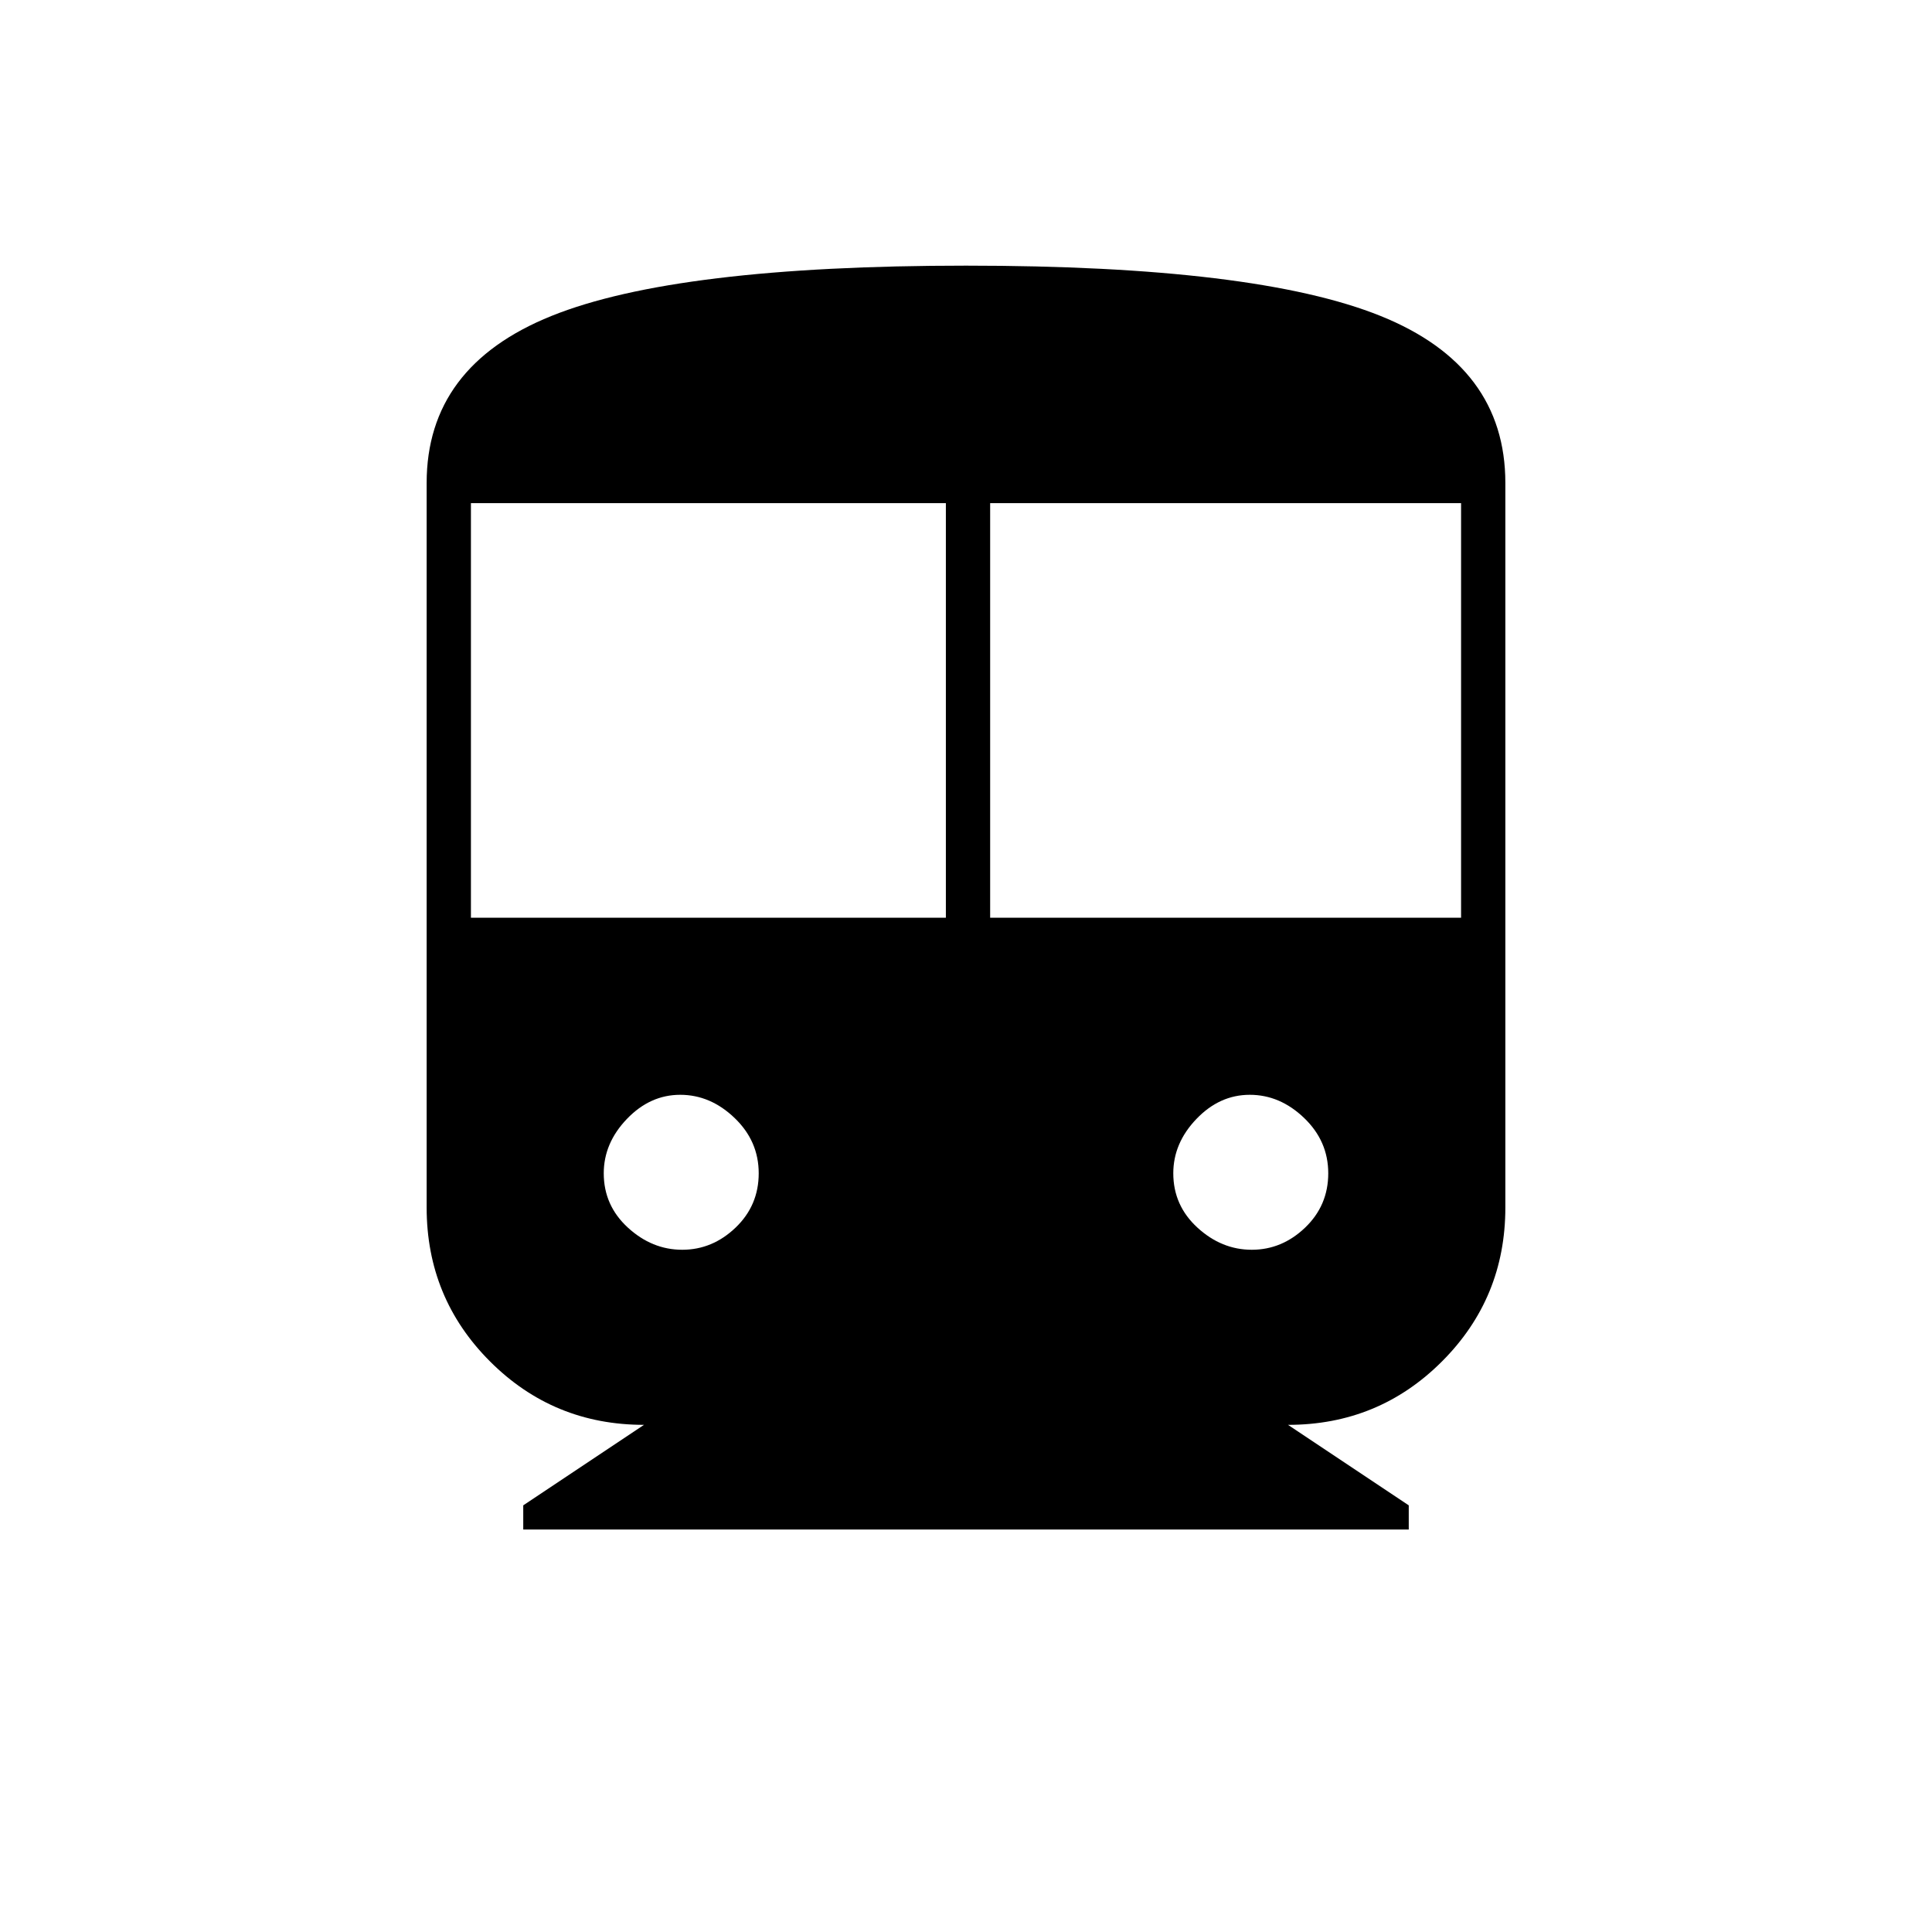 <svg xmlns="http://www.w3.org/2000/svg" height="48" width="48"><path d="M13 38V37.4L16 35.4Q13.75 35.4 12.175 33.825Q10.6 32.25 10.6 30V12Q10.6 9.1 13.7 7.85Q16.8 6.6 24 6.6Q31.2 6.6 34.3 7.85Q37.4 9.1 37.4 12V30Q37.4 32.25 35.825 33.825Q34.25 35.4 32 35.4L35 37.4V38ZM11.7 22.8H23.5V12.5H11.7ZM24.6 22.8H36.3V12.5H24.6ZM16.95 31.05Q17.7 31.05 18.275 30.5Q18.85 29.95 18.85 29.15Q18.85 28.35 18.25 27.775Q17.65 27.2 16.9 27.2Q16.15 27.2 15.575 27.8Q15 28.4 15 29.15Q15 29.95 15.6 30.5Q16.2 31.05 16.95 31.05ZM31.1 31.05Q31.85 31.05 32.425 30.5Q33 29.95 33 29.15Q33 28.35 32.4 27.775Q31.8 27.2 31.05 27.2Q30.3 27.2 29.725 27.8Q29.15 28.4 29.15 29.15Q29.15 29.95 29.75 30.5Q30.35 31.05 31.1 31.05Z"/></svg>